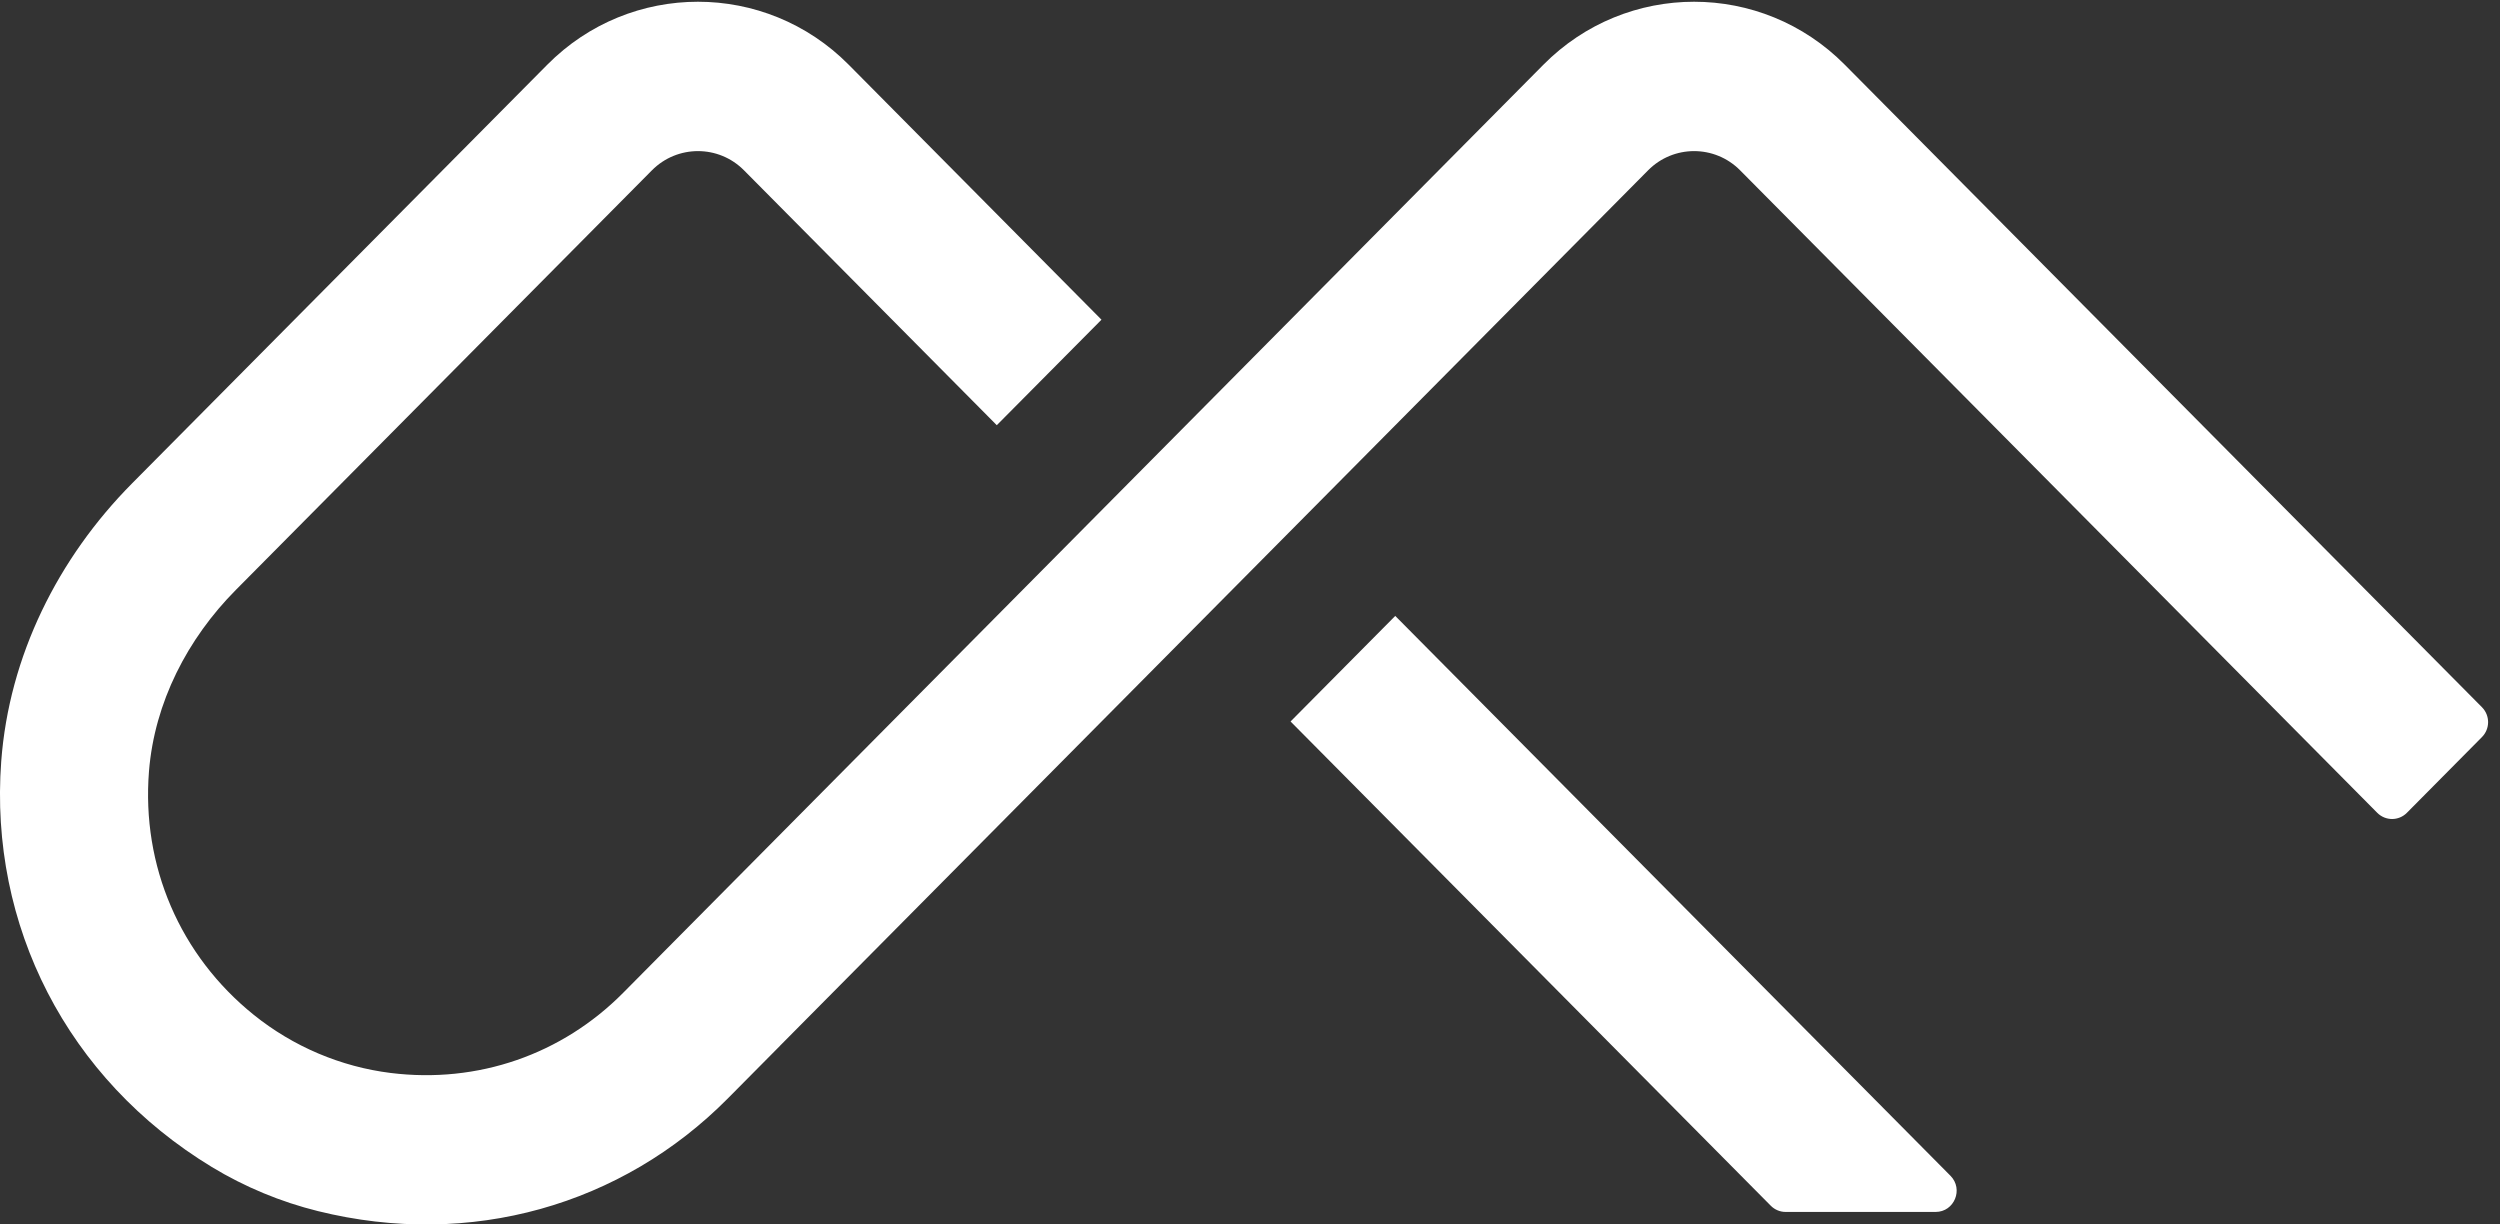 <?xml version="1.0" encoding="UTF-8"?>
<svg width="49px" height="24px" viewBox="0 0 49 24" version="1.1" xmlns="http://www.w3.org/2000/svg" xmlns:xlink="http://www.w3.org/1999/xlink">
    <rect x="0" y="0" width="49" height="24" fill="#333333" stroke="none"/>
    <!-- Generator: sketchtool 49.3 (51167) - http://www.bohemiancoding.com/sketch -->
    <title>62B55600-6B12-4FC2-B195-21005E6743E7</title>
    <desc>Created with sketchtool.</desc>
    <defs></defs>
    <g id="Landing" stroke="none" stroke-width="1" fill="none" fill-rule="evenodd">
        <g id="Landing-6.01" transform="translate(-555, -8848)">
            <g id="10-App" transform="translate(0, 8690)">
                <g id="Copy" transform="translate(288, 28)">
                    <g id="Icons" transform="translate(267, 126)">
                        <g id="Brandlogo/FlowMotion-Logo-White">
                            <g id="fm-logo-glyph-light">
                                <rect id="Rectangle-path" x="0" y="0" width="49" height="32"></rect>
                                <path d="M38.229,27.045 C38.489,27.307 38.305,27.754 37.938,27.754 L34.998,27.754 C34.889,27.754 34.784,27.71 34.707,27.632 L25.295,18.141 L27.347,16.072 L38.229,27.045 Z M48.646,17.861 C48.807,18.023 48.807,18.285 48.646,18.447 L47.175,19.931 C47.015,20.093 46.755,20.093 46.594,19.931 L34.107,7.339 C33.609,6.836 32.8,6.836 32.302,7.339 C28.94,10.729 17.237,22.532 15.287,24.498 L15.288,24.498 L14.262,25.533 C12.191,27.621 9.223,28.478 6.233,27.738 C5.501,27.557 4.796,27.264 4.151,26.873 C1.312,25.149 -0.214,22.133 0.024,18.924 C0.177,16.859 1.137,14.939 2.588,13.475 L10.727,5.268 C12.358,3.623 15.002,3.623 16.634,5.268 L21.589,10.266 L19.537,12.334 L14.583,7.339 C14.085,6.836 13.276,6.836 12.777,7.339 L4.623,15.562 C3.674,16.519 3.028,17.768 2.92,19.118 C2.773,20.971 3.526,22.726 4.975,23.892 C5.746,24.512 6.678,24.908 7.656,25.03 C9.368,25.243 11.016,24.666 12.21,23.463 C12.21,23.463 12.715,22.952 12.985,22.681 L30.251,5.268 C31.882,3.623 34.526,3.623 36.157,5.268 L48.646,17.861 Z" id="Shape" fill="#FFFFFF" fill-rule="nonzero"></path>
                            </g>
                        </g>
                    </g>
                </g>
            </g>
        </g>
    </g>
</svg>